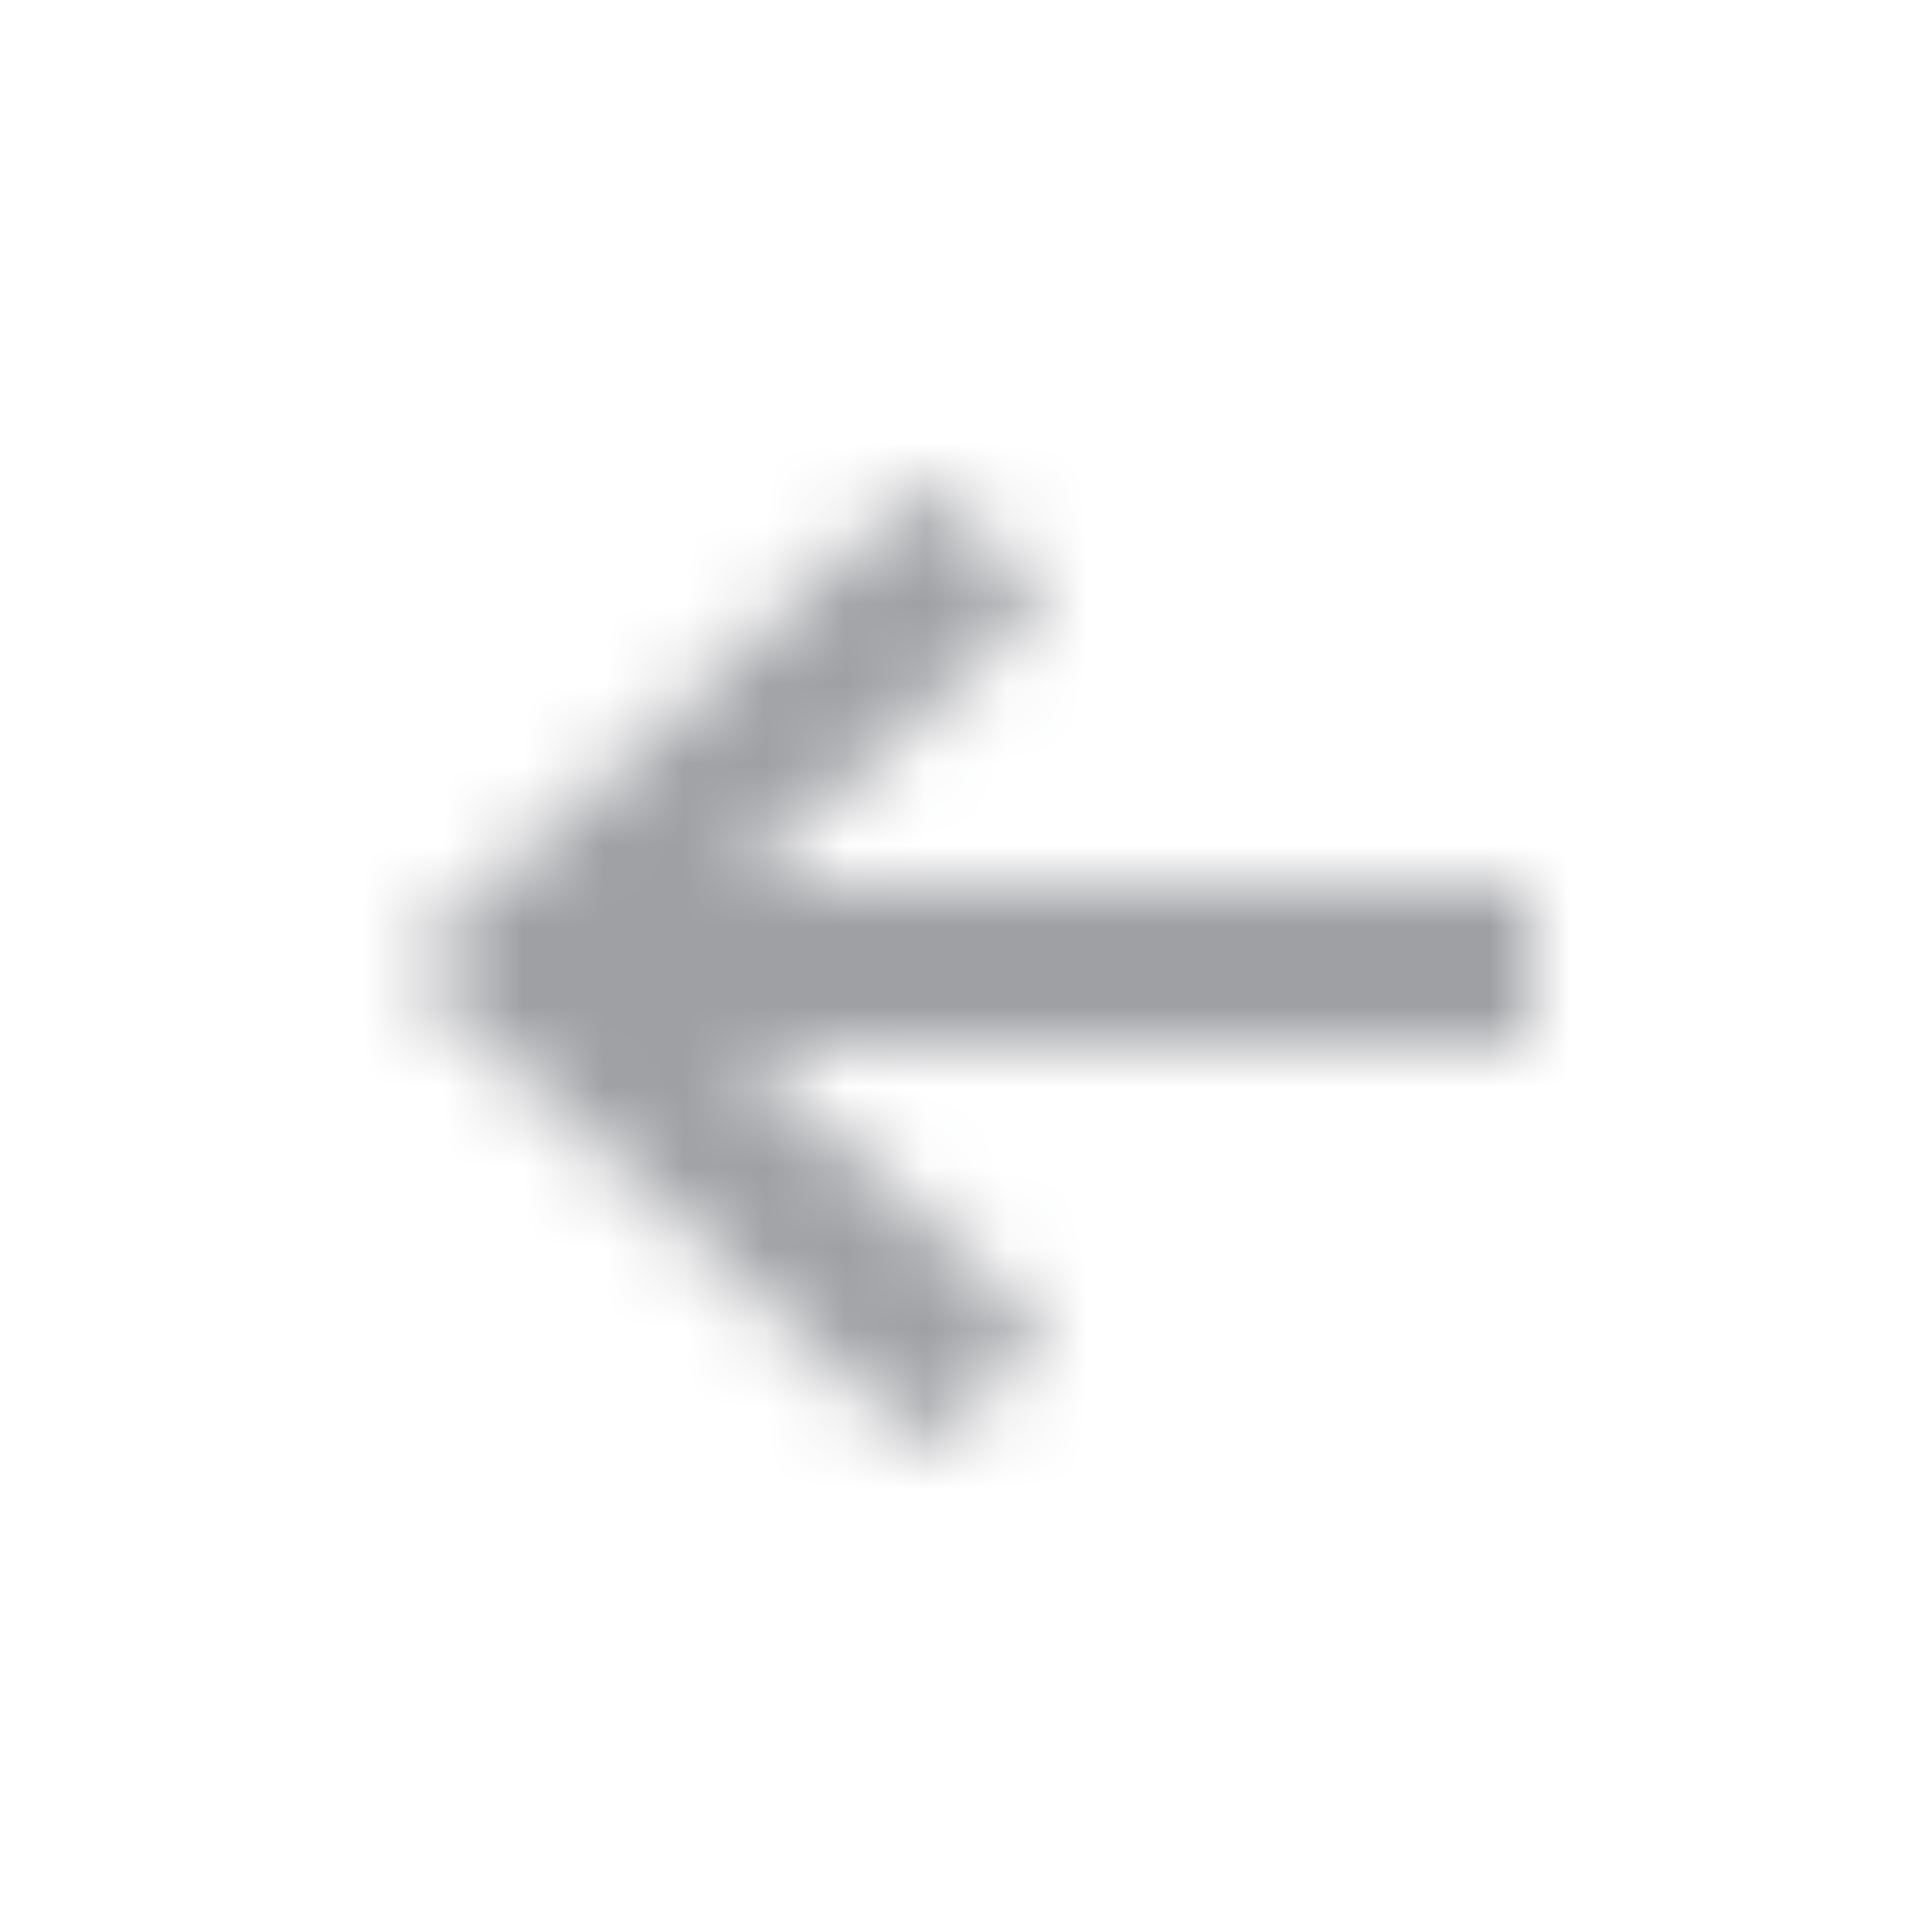 <?xml version="1.0" encoding="UTF-8"?>
<svg width="24px" height="24px" viewBox="0 0 24 24" version="1.1" xmlns="http://www.w3.org/2000/svg" xmlns:xlink="http://www.w3.org/1999/xlink">
    <!-- Generator: Sketch 52.2 (67145) - http://www.bohemiancoding.com/sketch -->
    <title>icons/ic-left-arrow-o</title>
    <desc>Created with Sketch.</desc>
    <defs>
        <path d="M9.133,13 L13,16.59 L11.478,18 L5,12 L11.478,6 L13,7.41 L9.133,11 L19,11 L19,13 L9.133,13 Z" id="path-1"></path>
    </defs>
    <g id="icons/ic-left-arrow-o" stroke="none" stroke-width="1" fill="none" fill-rule="evenodd">
        <mask id="mask-2" fill="white">
            <use xlink:href="#path-1"></use>
        </mask>
        <g id="arrow"></g>
        <g id="🎨-color" mask="url(#mask-2)" fill="#9FA0A4">
            <rect id="color#3" x="0" y="0" width="24" height="24"></rect>
        </g>
    </g>
</svg>